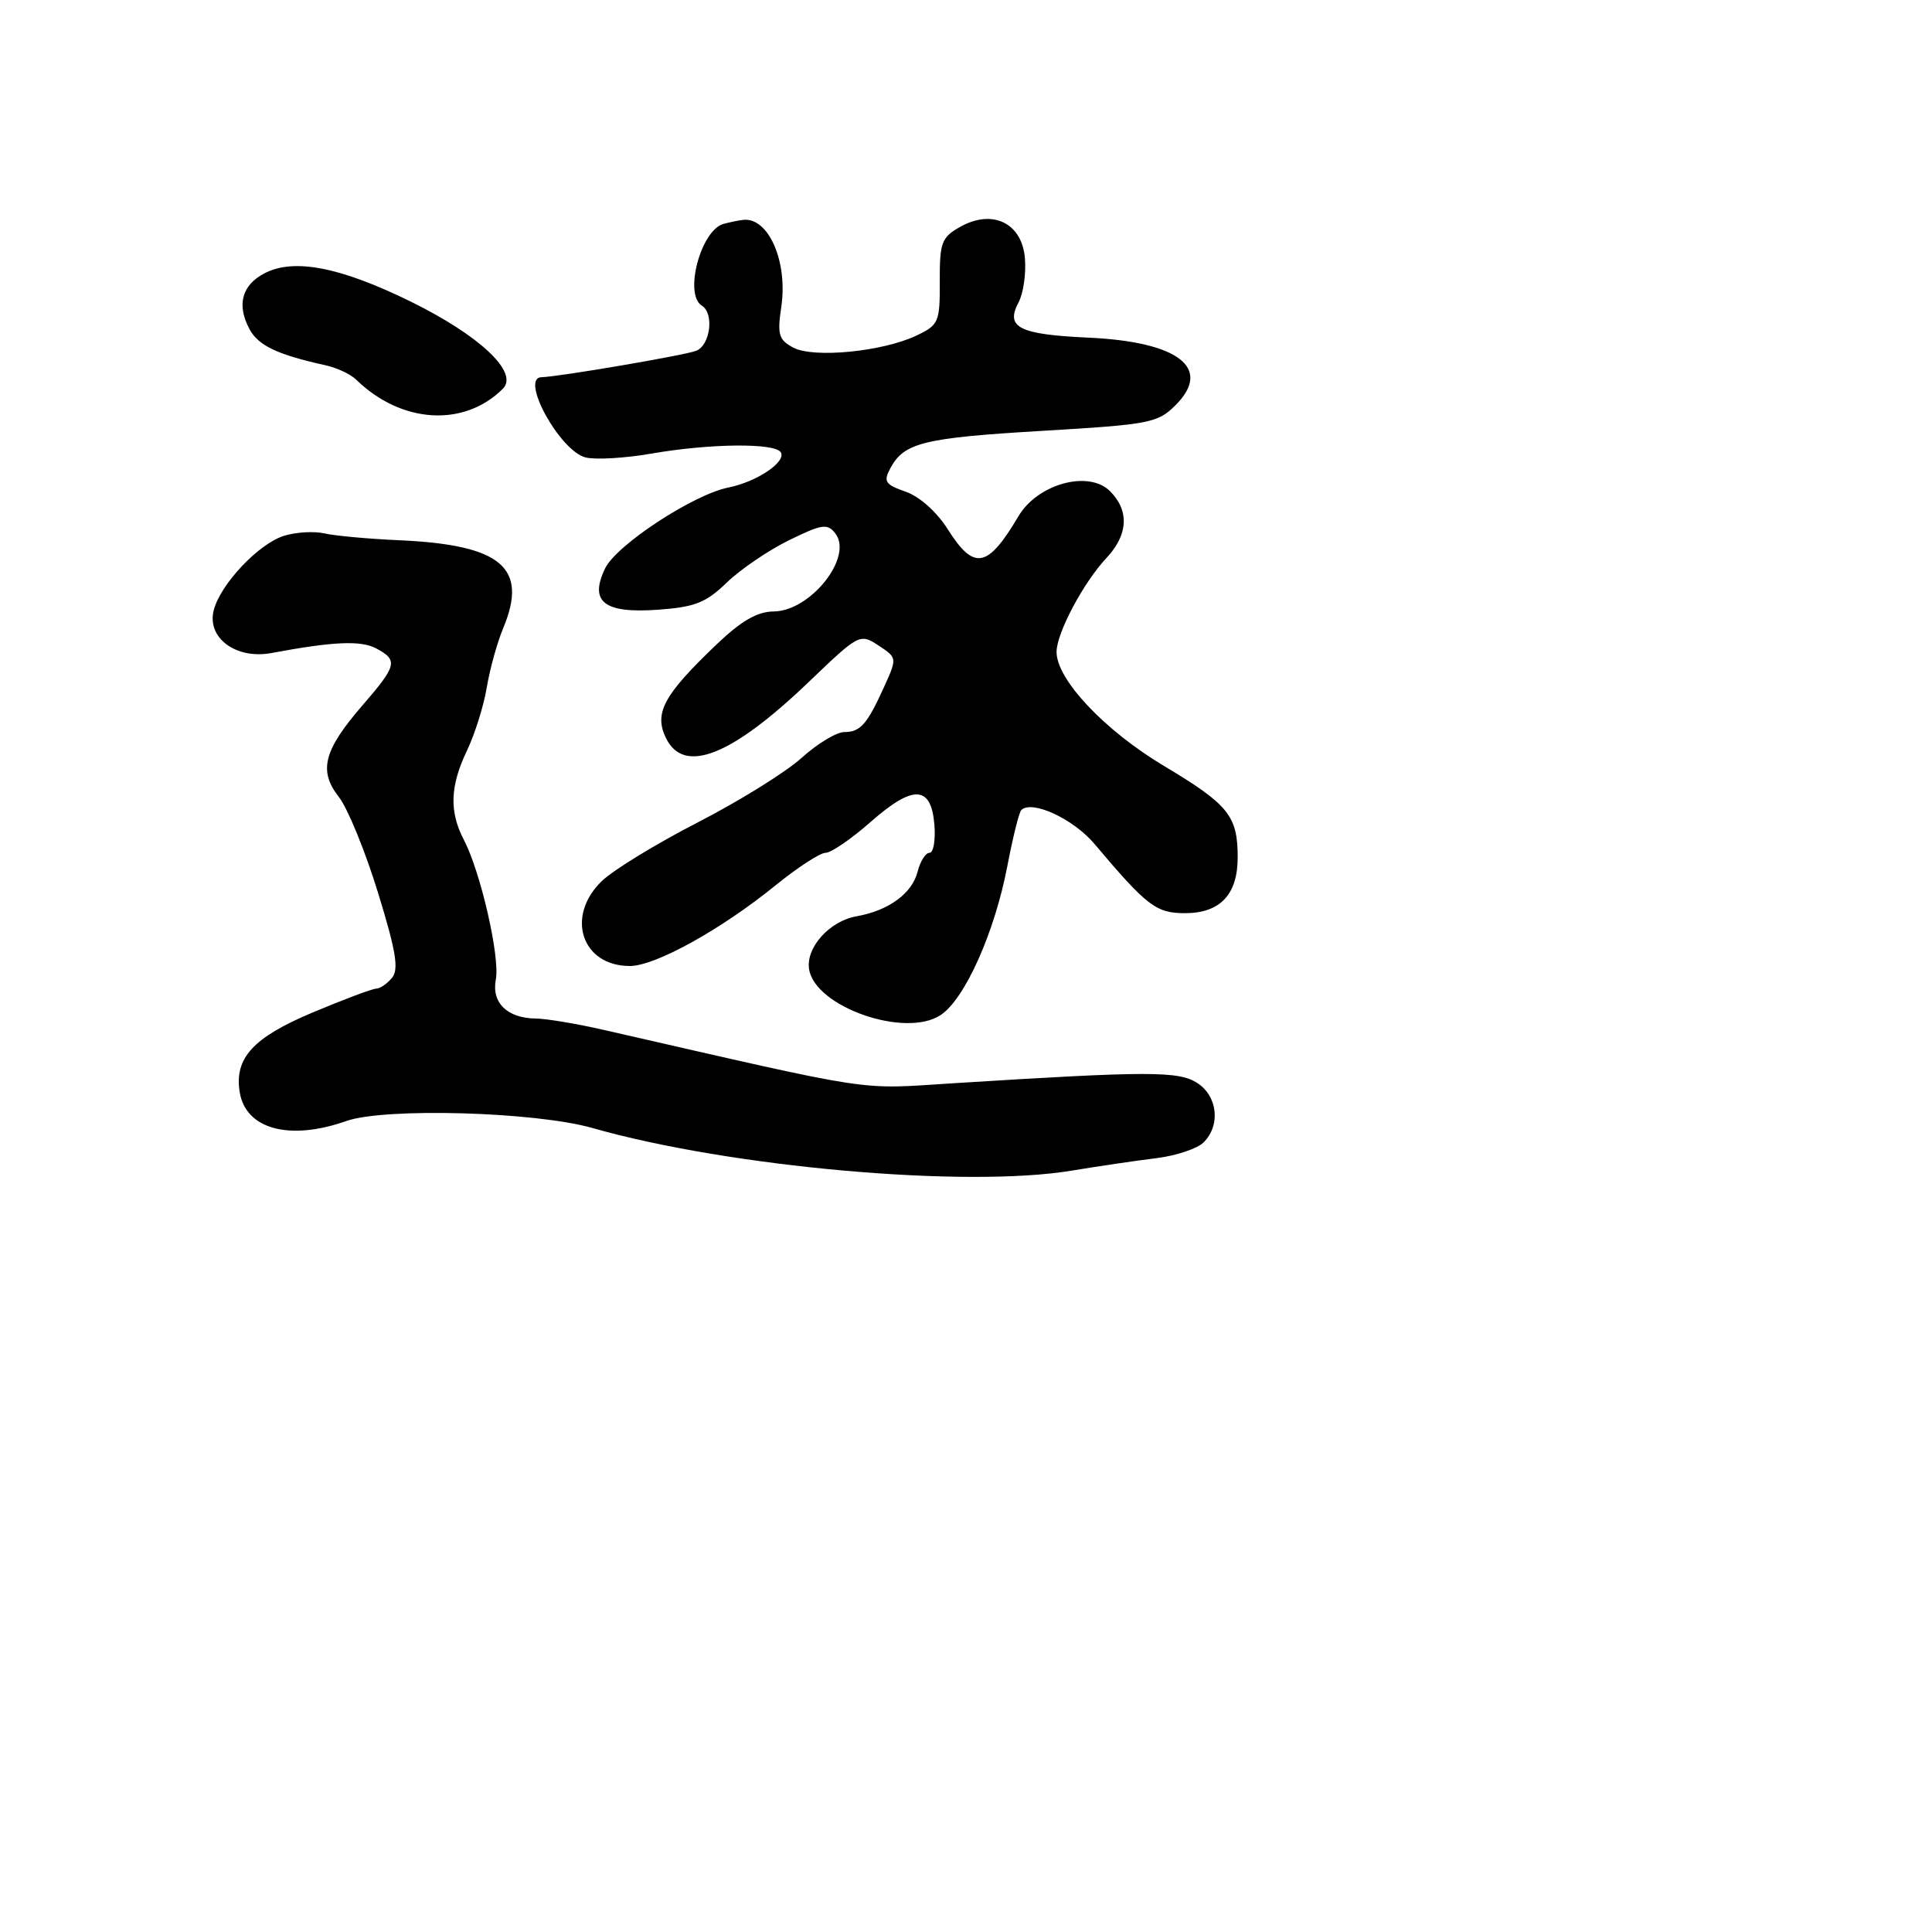 <svg xmlns="http://www.w3.org/2000/svg" width="256" height="256" viewBox="0 0 256 256" version="1.1">
	<path d="M 95.889 29.662 C 92.865 30.471, 90.589 39.010, 93 40.500 C 94.656 41.523, 94.128 45.735, 92.250 46.482 C 90.771 47.071, 74.039 49.927, 71.750 49.982 C 68.849 50.051, 74.180 59.756, 77.589 60.612 C 78.900 60.941, 82.828 60.713, 86.318 60.105 C 94.062 58.756, 102.678 58.669, 103.458 59.932 C 104.233 61.186, 100.280 63.849, 96.534 64.594 C 91.864 65.524, 81.664 72.214, 80.173 75.325 C 78.048 79.759, 80.047 81.309, 87.221 80.790 C 92.079 80.439, 93.554 79.855, 96.293 77.201 C 98.092 75.457, 101.799 72.933, 104.532 71.592 C 108.913 69.442, 109.640 69.333, 110.681 70.674 C 113.101 73.788, 107.414 80.985, 102.503 81.023 C 100.344 81.040, 98.223 82.265, 94.957 85.382 C 87.937 92.083, 86.638 94.478, 88.235 97.778 C 90.606 102.675, 96.899 100.203, 107.206 90.324 C 113.826 83.980, 113.945 83.918, 116.402 85.528 C 118.862 87.140, 118.872 87.203, 117.234 90.830 C 114.908 95.979, 114.022 97, 111.880 97 C 110.849 97, 108.299 98.542, 106.213 100.426 C 104.128 102.311, 97.948 106.151, 92.480 108.960 C 87.013 111.769, 81.293 115.261, 79.770 116.721 C 74.895 121.391, 77.055 128, 83.457 128 C 86.830 128, 95.555 123.168, 102.789 117.294 C 105.698 114.932, 108.672 113, 109.398 113 C 110.124 113, 112.802 111.166, 115.348 108.925 C 121.006 103.945, 123.377 104.038, 123.810 109.258 C 123.981 111.316, 123.692 113, 123.169 113 C 122.645 113, 121.936 114.119, 121.593 115.487 C 120.866 118.383, 117.751 120.663, 113.500 121.412 C 109.933 122.041, 106.787 125.525, 107.203 128.385 C 107.930 133.394, 119.904 137.603, 124.625 134.510 C 127.846 132.399, 131.804 123.553, 133.493 114.689 C 134.207 110.941, 135.031 107.635, 135.324 107.342 C 136.713 105.953, 142.214 108.494, 145.019 111.820 C 151.969 120.062, 153.194 121, 157.012 121 C 161.671 121, 164 118.536, 164 113.606 C 164 108.103, 162.801 106.615, 154.252 101.503 C 146.348 96.777, 140 90.044, 140 86.387 C 140 83.893, 143.556 77.191, 146.602 73.945 C 149.495 70.863, 149.669 67.669, 147.085 65.085 C 144.257 62.257, 137.496 64.104, 134.954 68.398 C 130.859 75.317, 129.065 75.647, 125.576 70.120 C 124.133 67.835, 121.845 65.793, 120.010 65.153 C 117.291 64.205, 117.031 63.811, 117.970 62.056 C 119.790 58.655, 122.358 58.021, 138.074 57.092 C 152.365 56.247, 153.408 56.047, 155.770 53.684 C 160.679 48.776, 156.179 45.288, 144.231 44.741 C 135.030 44.319, 133.187 43.389, 134.965 40.065 C 135.598 38.883, 135.977 36.255, 135.808 34.226 C 135.416 29.525, 131.493 27.643, 127.182 30.086 C 124.759 31.459, 124.502 32.157, 124.525 37.296 C 124.548 42.693, 124.389 43.062, 121.431 44.466 C 116.927 46.603, 107.790 47.493, 105.105 46.056 C 103.185 45.029, 102.978 44.327, 103.522 40.687 C 104.416 34.694, 101.852 28.794, 98.500 29.131 C 97.950 29.187, 96.775 29.426, 95.889 29.662 M 35.009 36.234 C 32.034 37.806, 31.345 40.408, 33.056 43.605 C 34.230 45.798, 36.745 46.992, 43.180 48.412 C 44.654 48.737, 46.454 49.583, 47.180 50.292 C 53.159 56.133, 61.490 56.653, 66.635 51.508 C 68.779 49.364, 63.586 44.460, 54.394 39.948 C 45.038 35.356, 38.896 34.179, 35.009 36.234 M 37.640 70.995 C 34.255 72.049, 29.181 77.432, 28.313 80.890 C 27.397 84.538, 31.294 87.405, 35.977 86.529 C 44.178 84.995, 47.824 84.836, 49.854 85.922 C 52.777 87.486, 52.609 88.175, 48.005 93.494 C 42.878 99.418, 42.179 102.141, 44.898 105.598 C 46.052 107.064, 48.376 112.736, 50.062 118.202 C 52.477 126.028, 52.877 128.444, 51.942 129.570 C 51.289 130.356, 50.350 131, 49.855 131 C 49.360 131, 45.563 132.423, 41.418 134.163 C 33.518 137.480, 31.020 140.217, 31.767 144.741 C 32.574 149.631, 38.369 151.192, 45.880 148.543 C 50.977 146.744, 70.932 147.309, 78.500 149.467 C 96.715 154.659, 127.970 157.440, 142 155.116 C 145.575 154.524, 150.632 153.779, 153.238 153.460 C 155.844 153.142, 158.656 152.201, 159.488 151.369 C 161.751 149.106, 161.351 145.276, 158.668 143.518 C 156.205 141.904, 152.278 141.906, 126.409 143.531 C 113.370 144.350, 116.801 144.872, 80 136.468 C 76.425 135.651, 72.375 134.973, 71 134.960 C 67.216 134.924, 65.111 132.870, 65.700 129.787 C 66.268 126.818, 63.691 115.553, 61.471 111.297 C 59.508 107.534, 59.626 104.157, 61.885 99.438 C 62.921 97.272, 64.097 93.521, 64.498 91.102 C 64.898 88.683, 65.876 85.149, 66.670 83.248 C 70.032 75.202, 66.454 72.183, 52.843 71.582 C 48.804 71.403, 44.375 70.998, 43 70.681 C 41.625 70.364, 39.213 70.506, 37.640 70.995" stroke="none" fill="black" fill-rule="evenodd"/>
</svg>